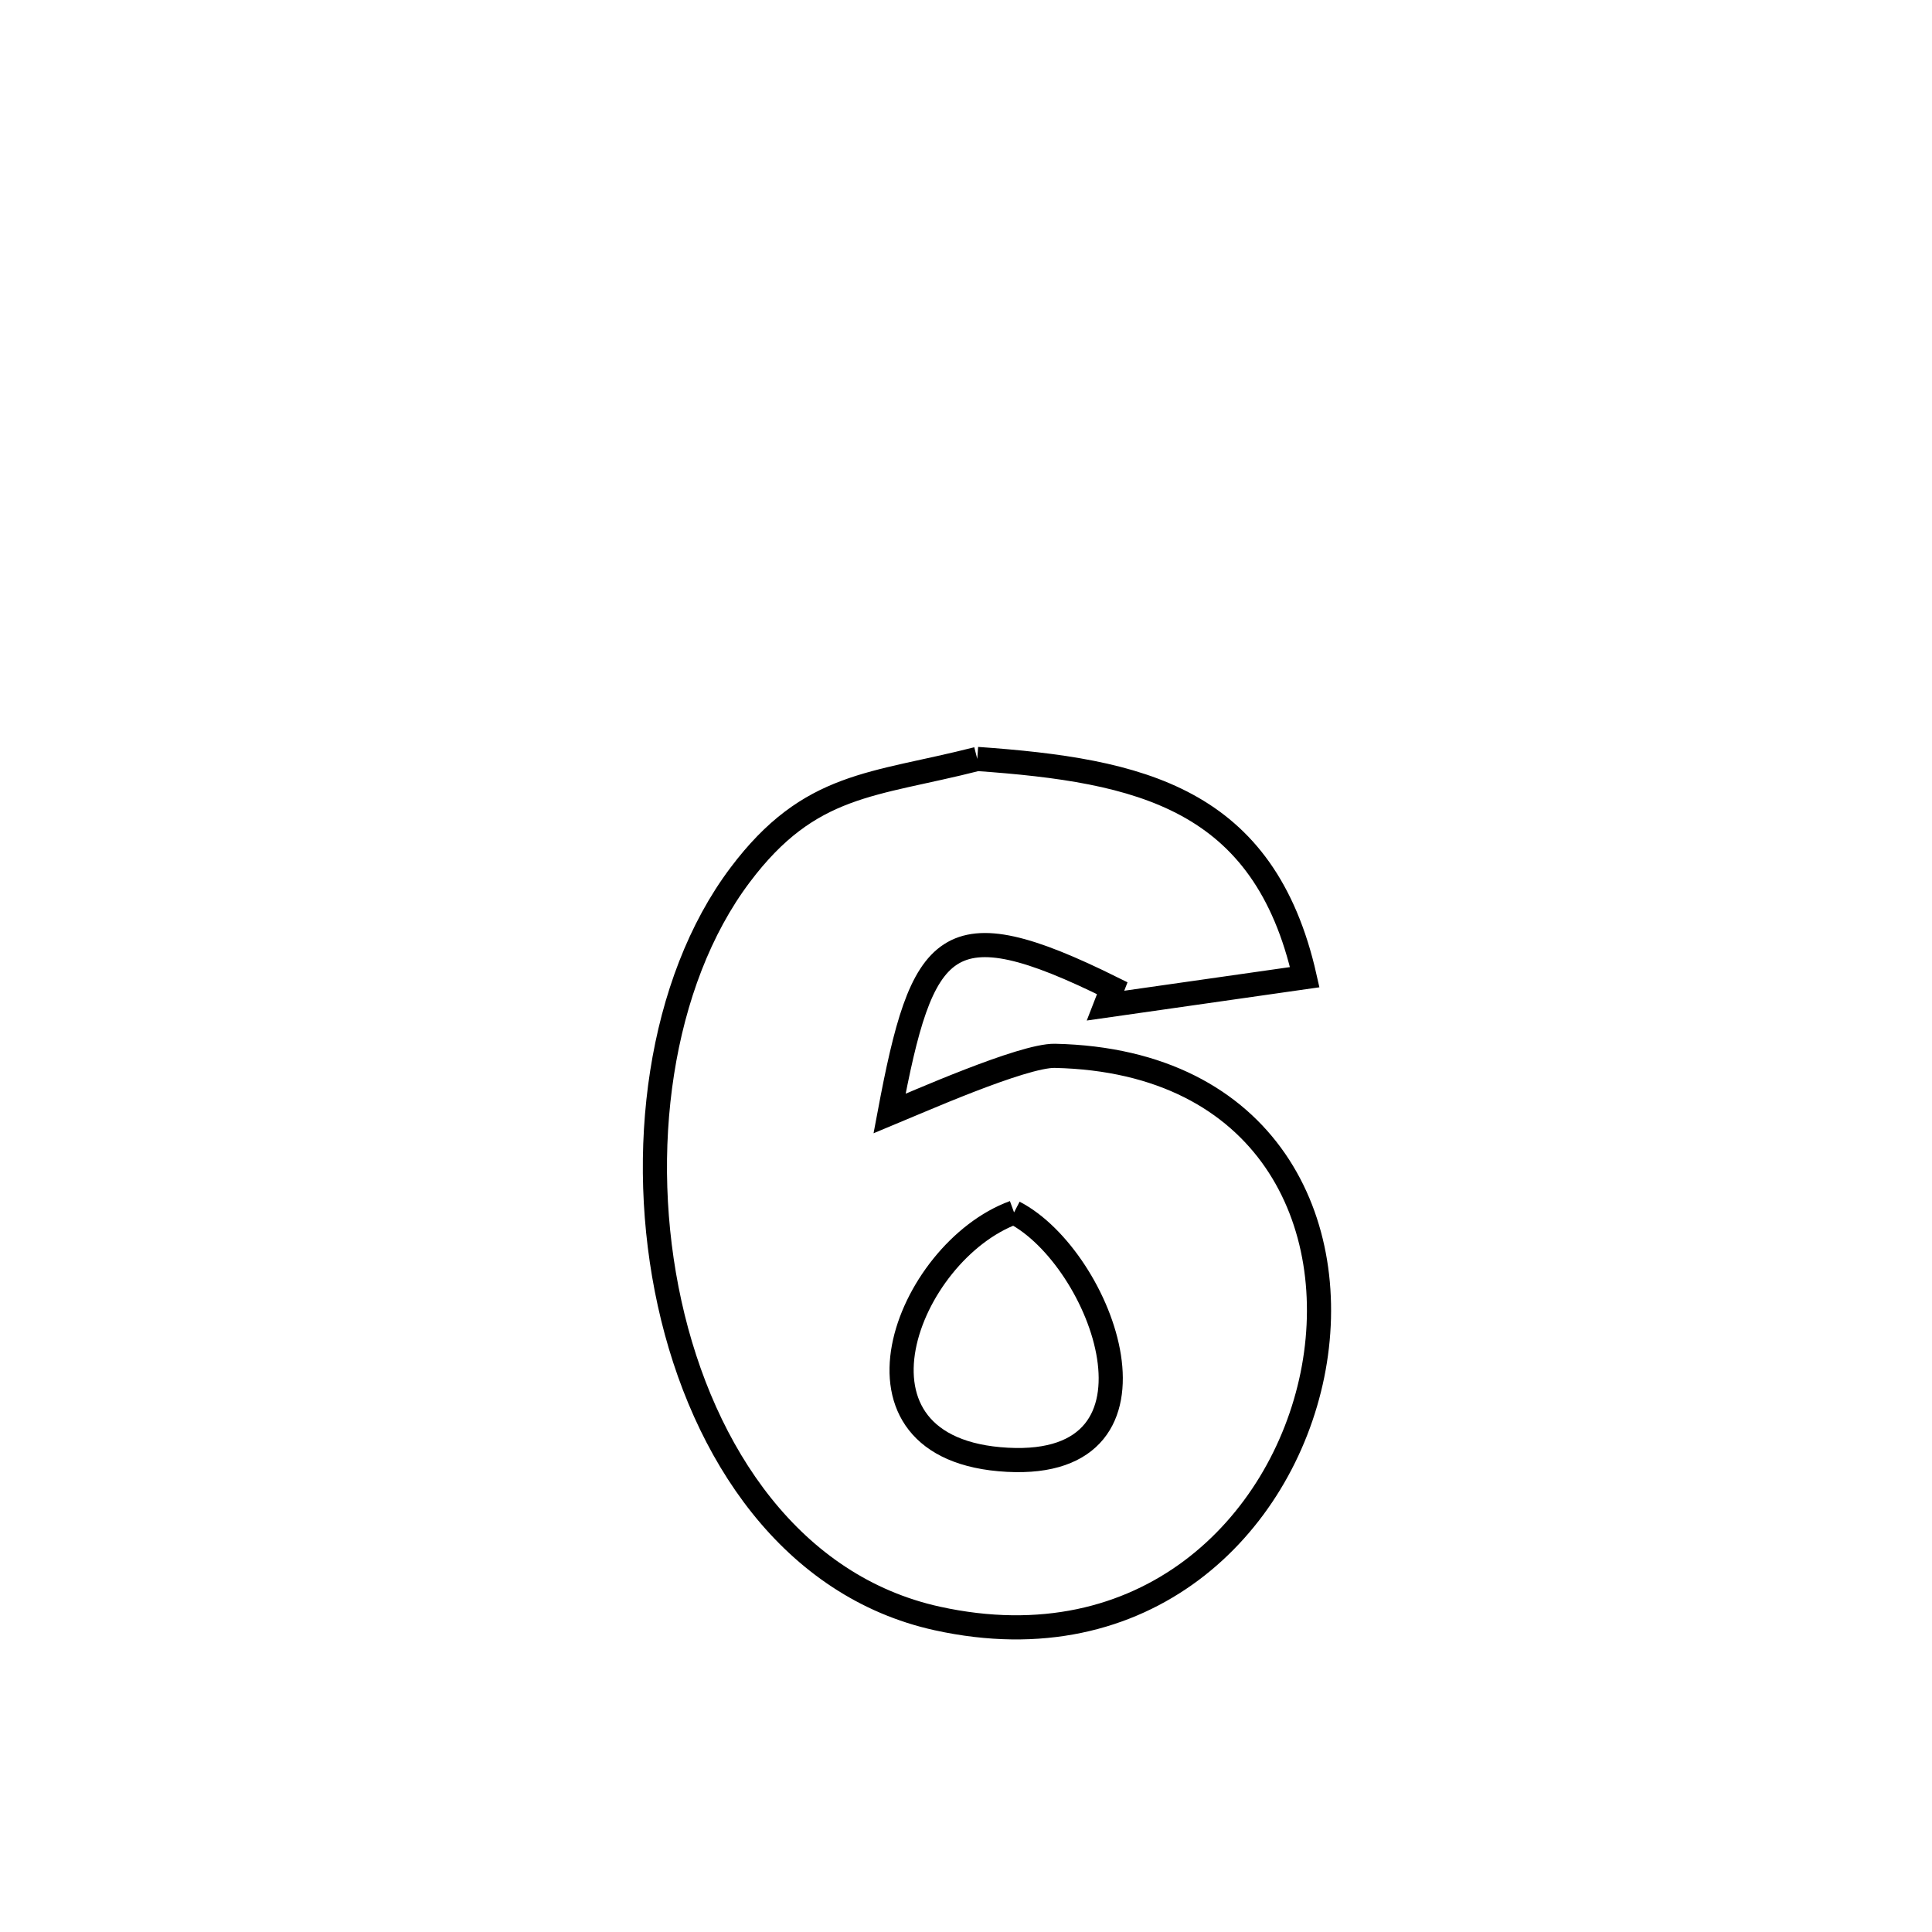 <svg xmlns="http://www.w3.org/2000/svg" viewBox="0.0 0.0 24.0 24.0" height="200px" width="200px"><path fill="none" stroke="black" stroke-width=".3" stroke-opacity="1.0"  filling="0" d="M12.14 9.428 L12.14 9.428 C14.164 9.571 15.705 9.909 16.208 12.139 L16.208 12.139 C15.977 12.172 14.009 12.452 13.733 12.492 L13.733 12.492 C13.761 12.42 13.789 12.348 13.817 12.276 L13.817 12.276 C11.741 11.247 11.458 11.665 11.05 13.834 L11.05 13.834 C11.349 13.711 12.706 13.107 13.105 13.116 C15.757 13.174 16.685 15.206 16.303 17.081 C15.92 18.956 14.228 20.674 11.642 20.105 C9.844 19.709 8.731 18.066 8.318 16.19 C7.905 14.313 8.191 12.202 9.194 10.869 C10.062 9.714 10.843 9.76 12.14 9.428 L12.14 9.428"></path>
<path fill="none" stroke="black" stroke-width=".3" stroke-opacity="1.0"  filling="0" d="M12.597 15.061 L12.597 15.061 C13.698 15.631 14.668 18.249 12.515 18.134 C10.306 18.016 11.263 15.549 12.597 15.061 L12.597 15.061"></path></svg>